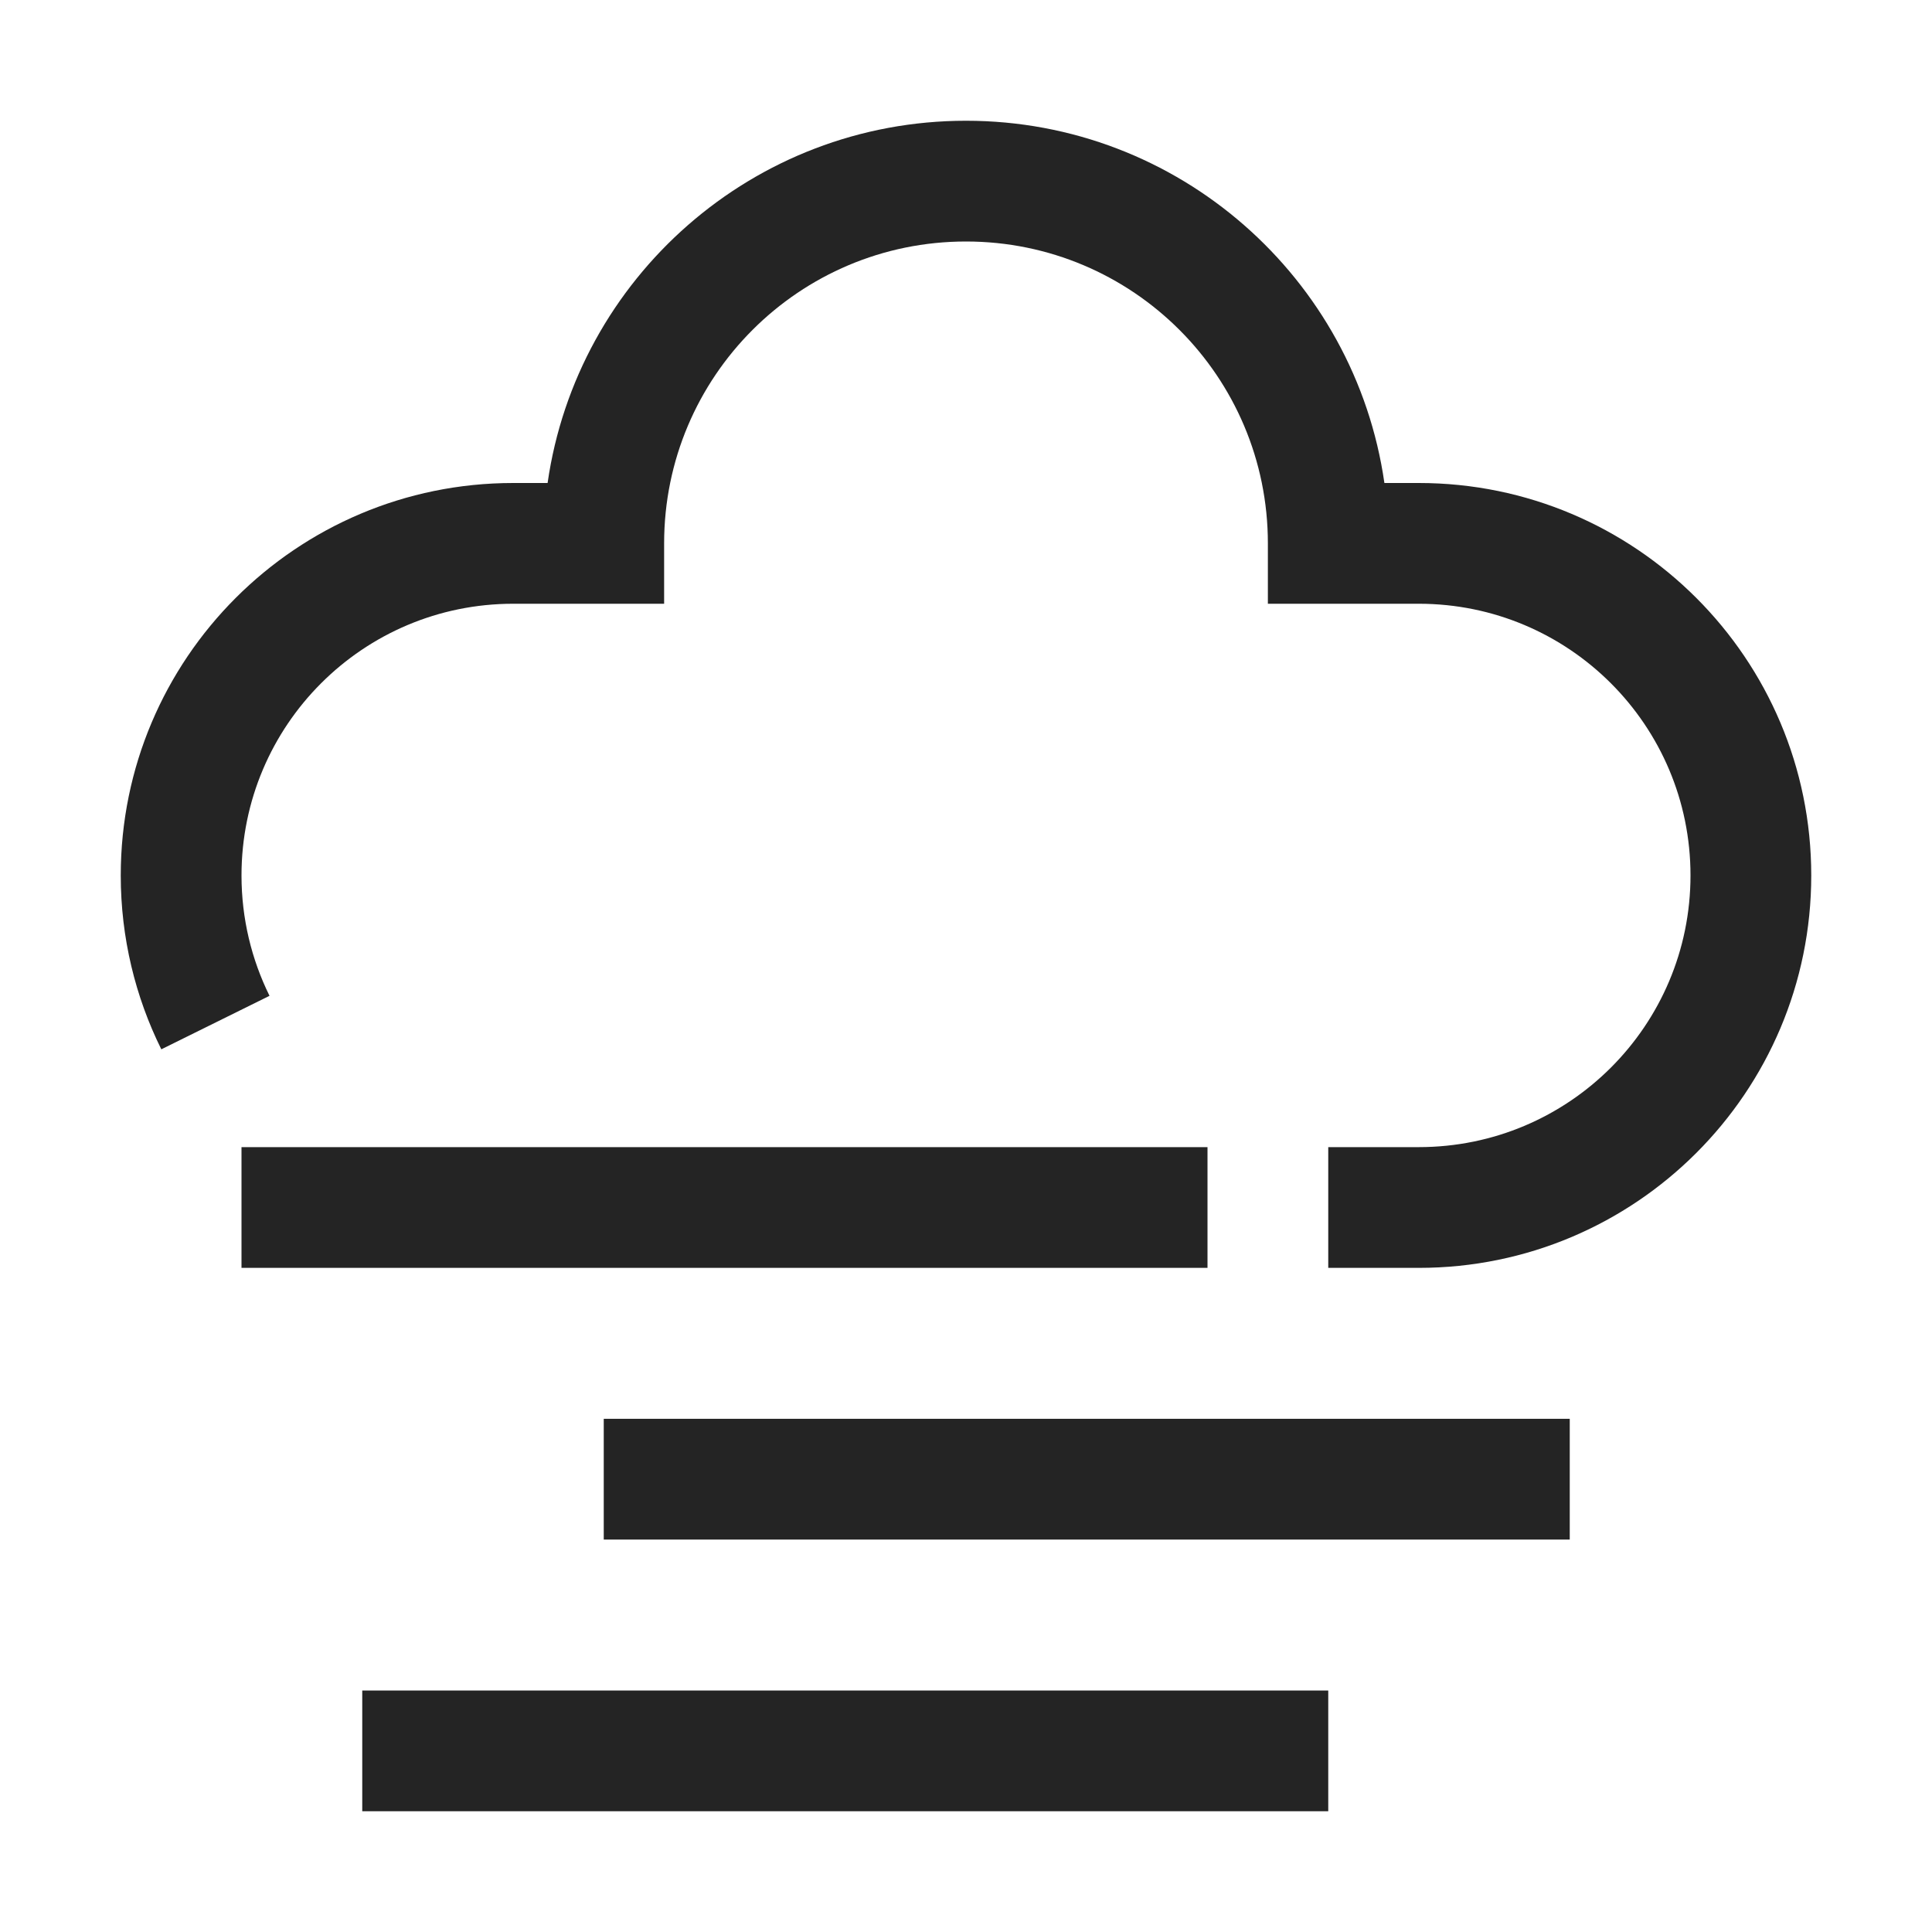 <?xml version="1.0" encoding="UTF-8"?>
<svg width="16" height="16" viewBox="0 0 16 16" version="1.1" xmlns="http://www.w3.org/2000/svg" xmlns:xlink="http://www.w3.org/1999/xlink">
    <title>icon/light/weather-fog</title>
    <g id="icon/light/weather-fog" stroke="none" stroke-width="1" fill="none" fill-rule="evenodd">
        <path d="M11,14 L11,15 L3,15 L3,14 L11,14 Z M13,11.75 L13,12.75 L5,12.75 L5,11.75 L13,11.75 Z M8,1 C9.763,1 11.222,2.304 11.465,4 L11.465,4 L11.75,4 C13.545,4 15,5.455 15,7.25 C15,9.045 13.545,10.5 11.75,10.5 L11.75,10.5 L11,10.5 L11,9.5 L11.75,9.5 C12.993,9.5 14,8.493 14,7.25 C14,6.007 12.993,5 11.75,5 L11.75,5 L10.5,5 L10.5,4.5 C10.5,3.119 9.381,2 8,2 C6.619,2 5.5,3.119 5.5,4.5 L5.5,4.5 L5.5,5 L4.25,5 C3.007,5 2,6.007 2,7.25 C2,7.609 2.084,7.947 2.232,8.247 L2.232,8.247 L1.336,8.69 C1.121,8.256 1,7.766 1,7.25 C1,5.455 2.455,4 4.25,4 L4.25,4 L4.535,4 C4.778,2.304 6.237,1 8,1 Z M10,9.5 L10,10.5 L2,10.5 L2,9.5 L10,9.5 Z" id="shape" fill="#242424"></path>
    </g>
</svg>